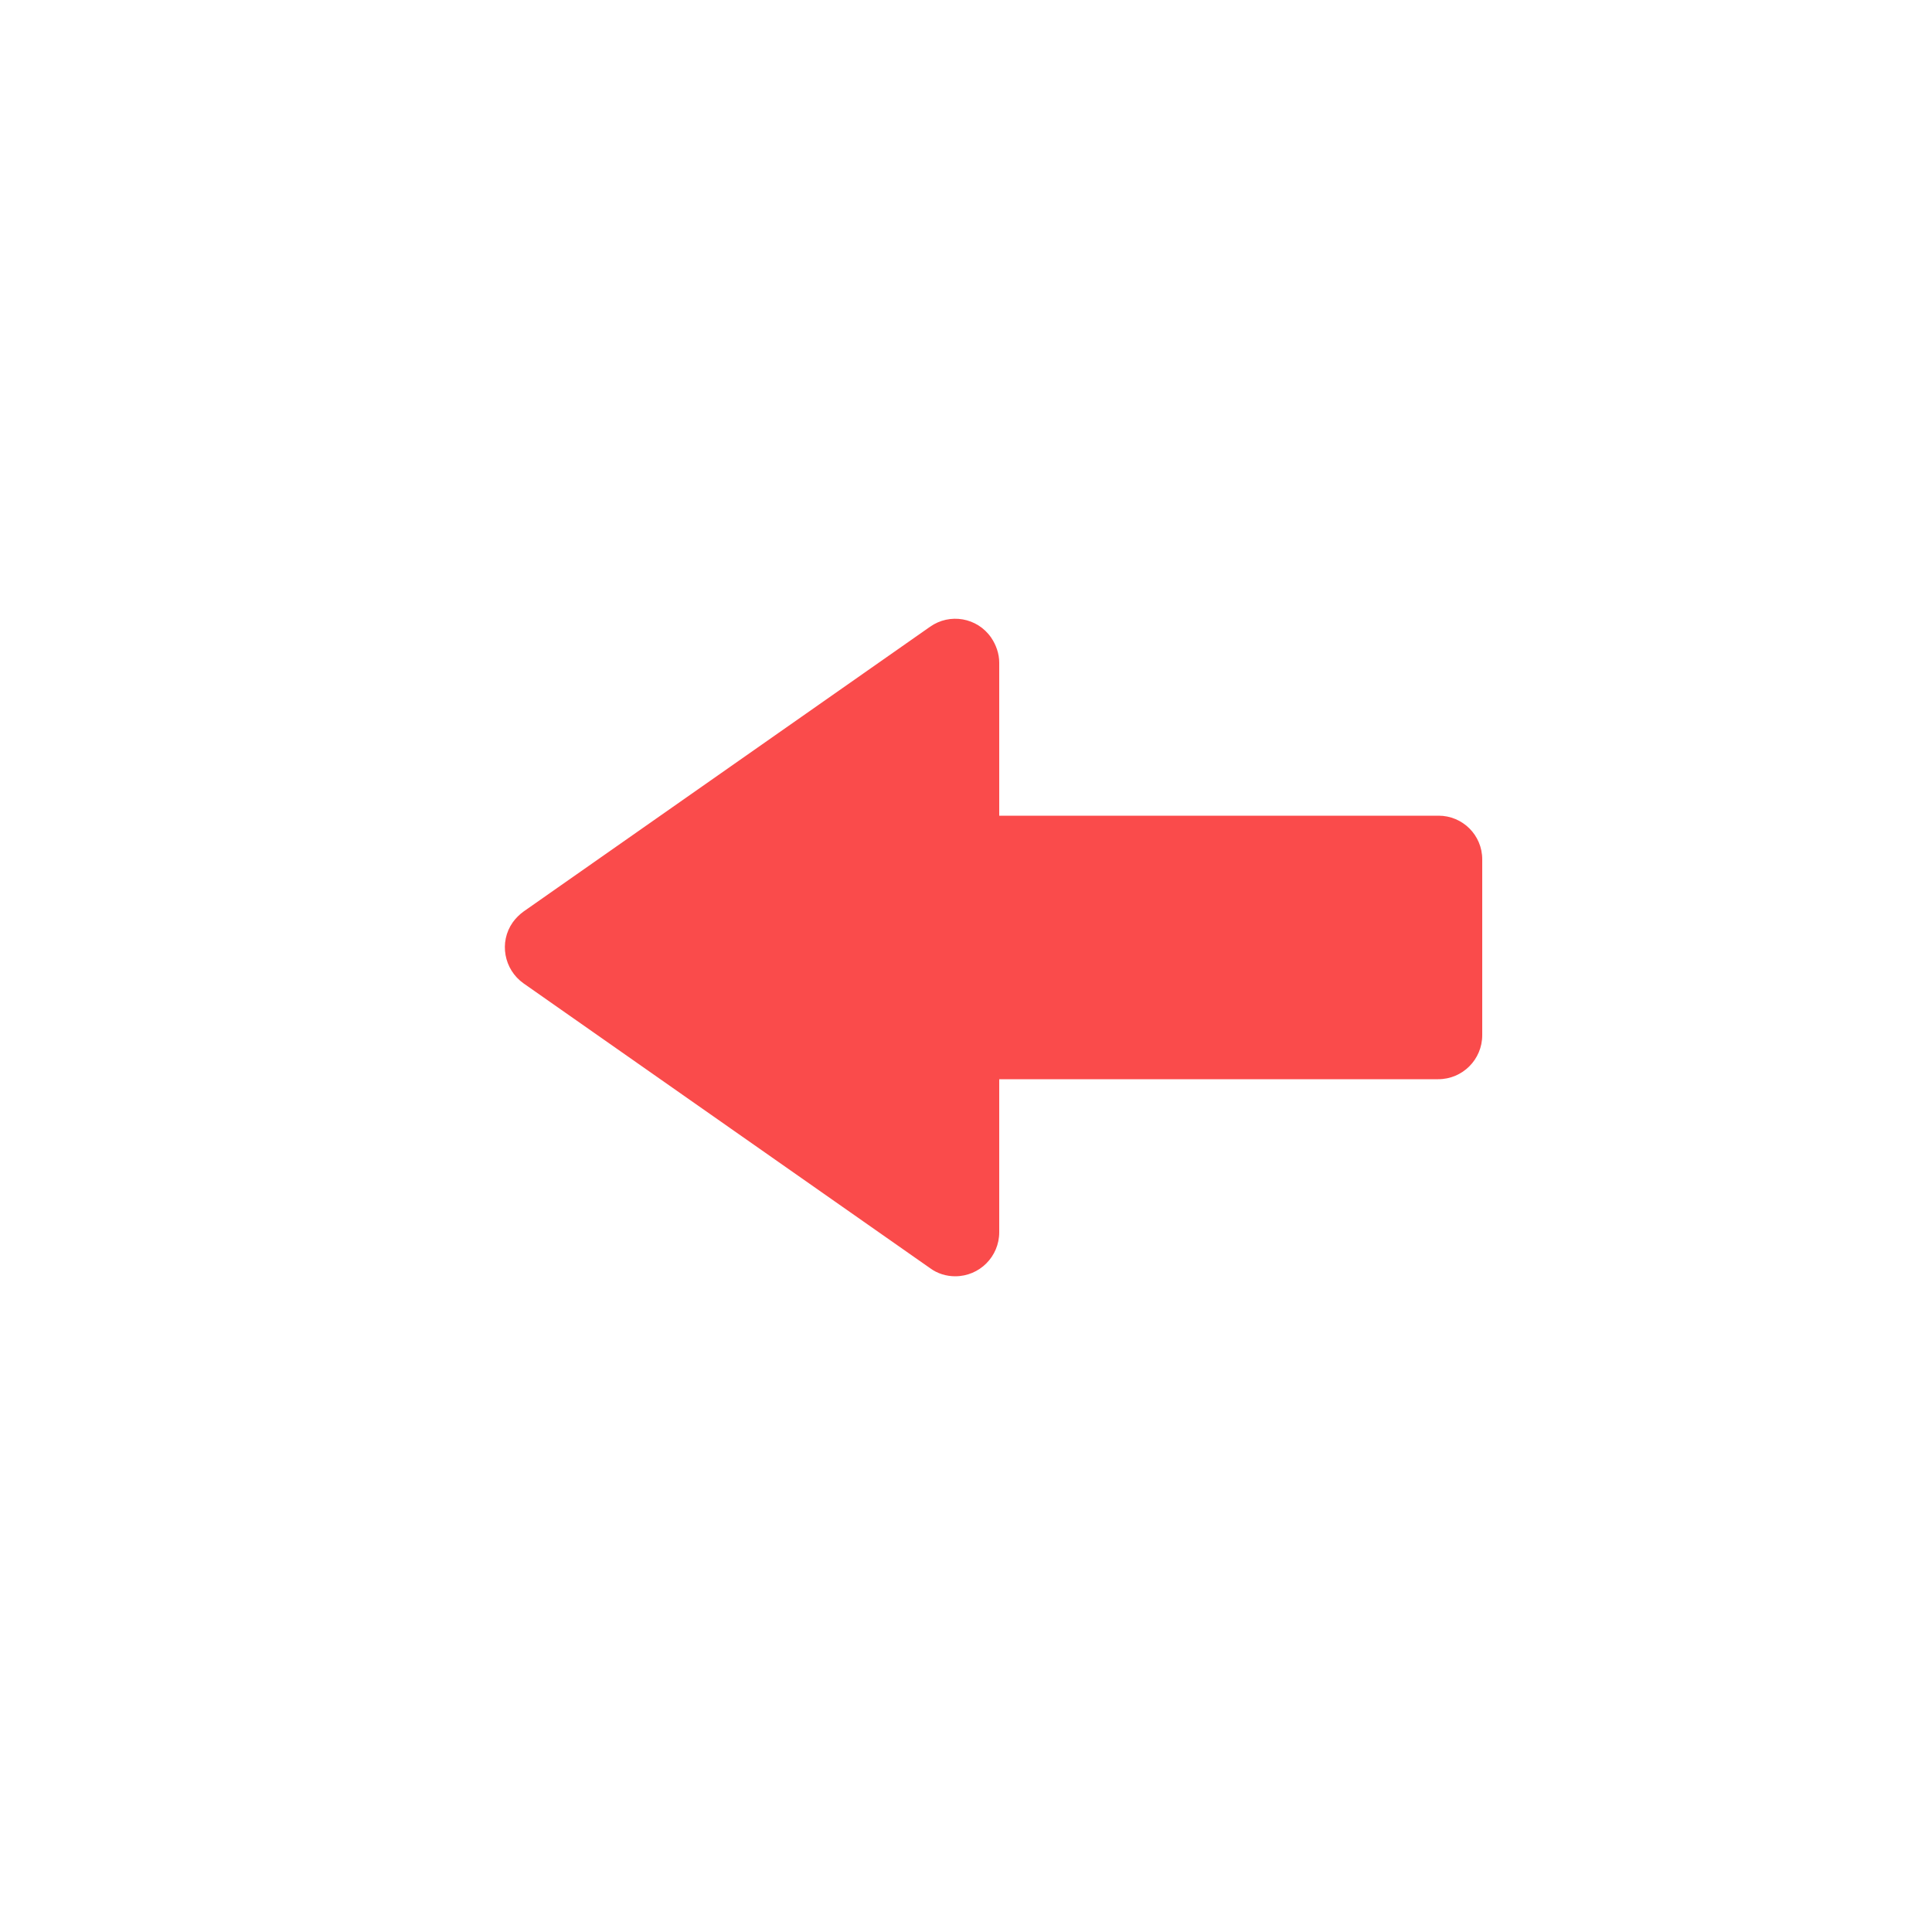 <?xml version="1.0" encoding="utf-8"?>
<!-- Generator: Adobe Illustrator 27.9.0, SVG Export Plug-In . SVG Version: 6.00 Build 0)  -->
<svg version="1.1" id="glyphicons-basic" xmlns="http://www.w3.org/2000/svg" xmlns:xlink="http://www.w3.org/1999/xlink" x="0px"
	 y="0px" viewBox="0 0 500 500" style="enable-background:new 0 0 500 500;" xml:space="preserve">
<style type="text/css">
	.st0{fill:#FA4B4B;}
	.st1{fill:none;}
</style>
<path id="arrow-left" class="st0" d="M383.6,222.4v45.5c0,6.3-5.1,11.4-11.4,11.4H258.6v39.6c0,6.3-5.1,11.4-11.4,11.4
	c-2.3,0-4.6-0.7-6.5-2.1l-105.2-73.7c-5.1-3.6-6.4-10.7-2.8-15.8c0.8-1.1,1.7-2,2.8-2.8l105.2-73.7c5.1-3.6,12.2-2.4,15.8,2.8
	c1.3,1.9,2.1,4.2,2.1,6.5v39.6h113.7C378.5,211.1,383.6,216.1,383.6,222.4z"/>
<rect class="st1" width="500" height="500"/>
</svg>
